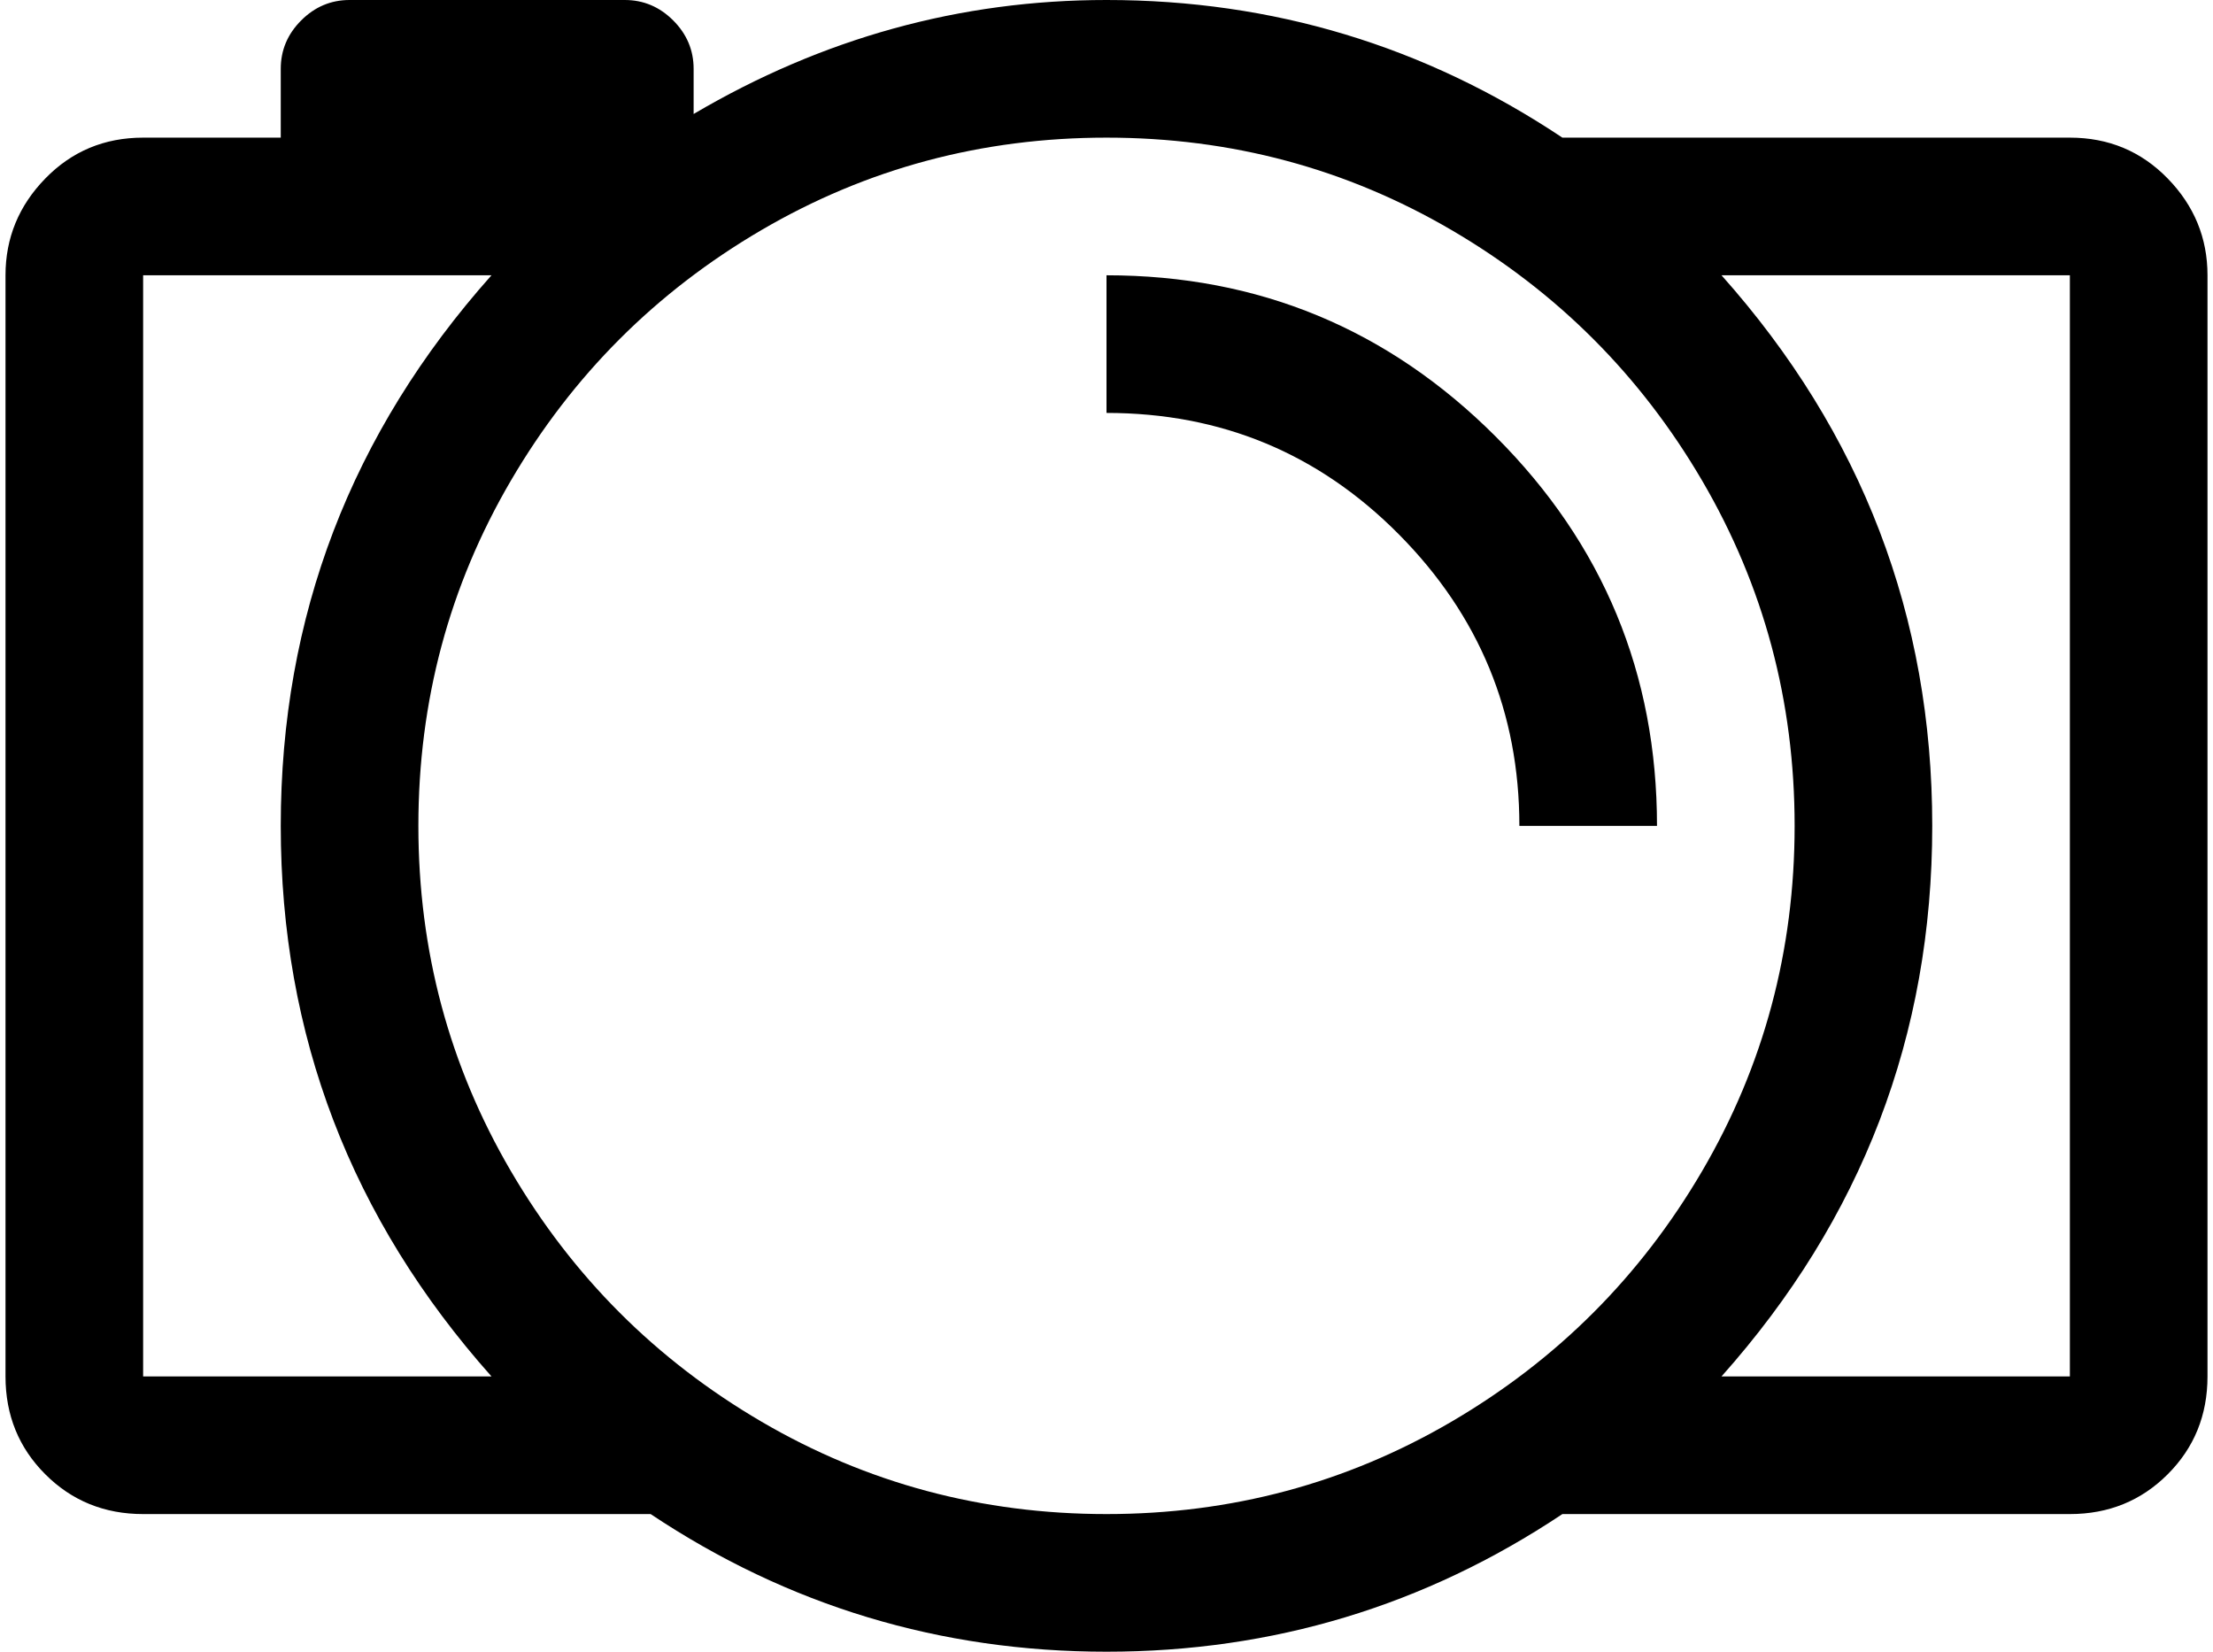 <svg xmlns="http://www.w3.org/2000/svg" width="1.34em" height="1em" viewBox="0 0 1024 768"><path fill="currentColor" d="M960 704H724q-96 64-212 64t-212-64H64q-27 0-45.5-18.5T0 640V128q0-26 18.5-45T64 64h64V32q0-13 9.5-22.5T160 0h128q13 0 22.5 9.5T320 32v21Q410 0 512 0q116 0 212 64h236q27 0 45.5 19t18.5 45v512q0 27-18.5 45.5T960 704M64 640h162q-98-110-98-256t98-256H64zM512 64q-87 0-160.5 43T235 223.5T192 384t43 160.5T351.5 661T512 704t160.5-43T789 544.5T832 384t-43-160.5T672.5 107T512 64m448 64H798q98 110 98 256t-98 256h162zM704 384q0-79-56-135.5T512 192v-64q106 0 181 75t75 181z"/></svg>